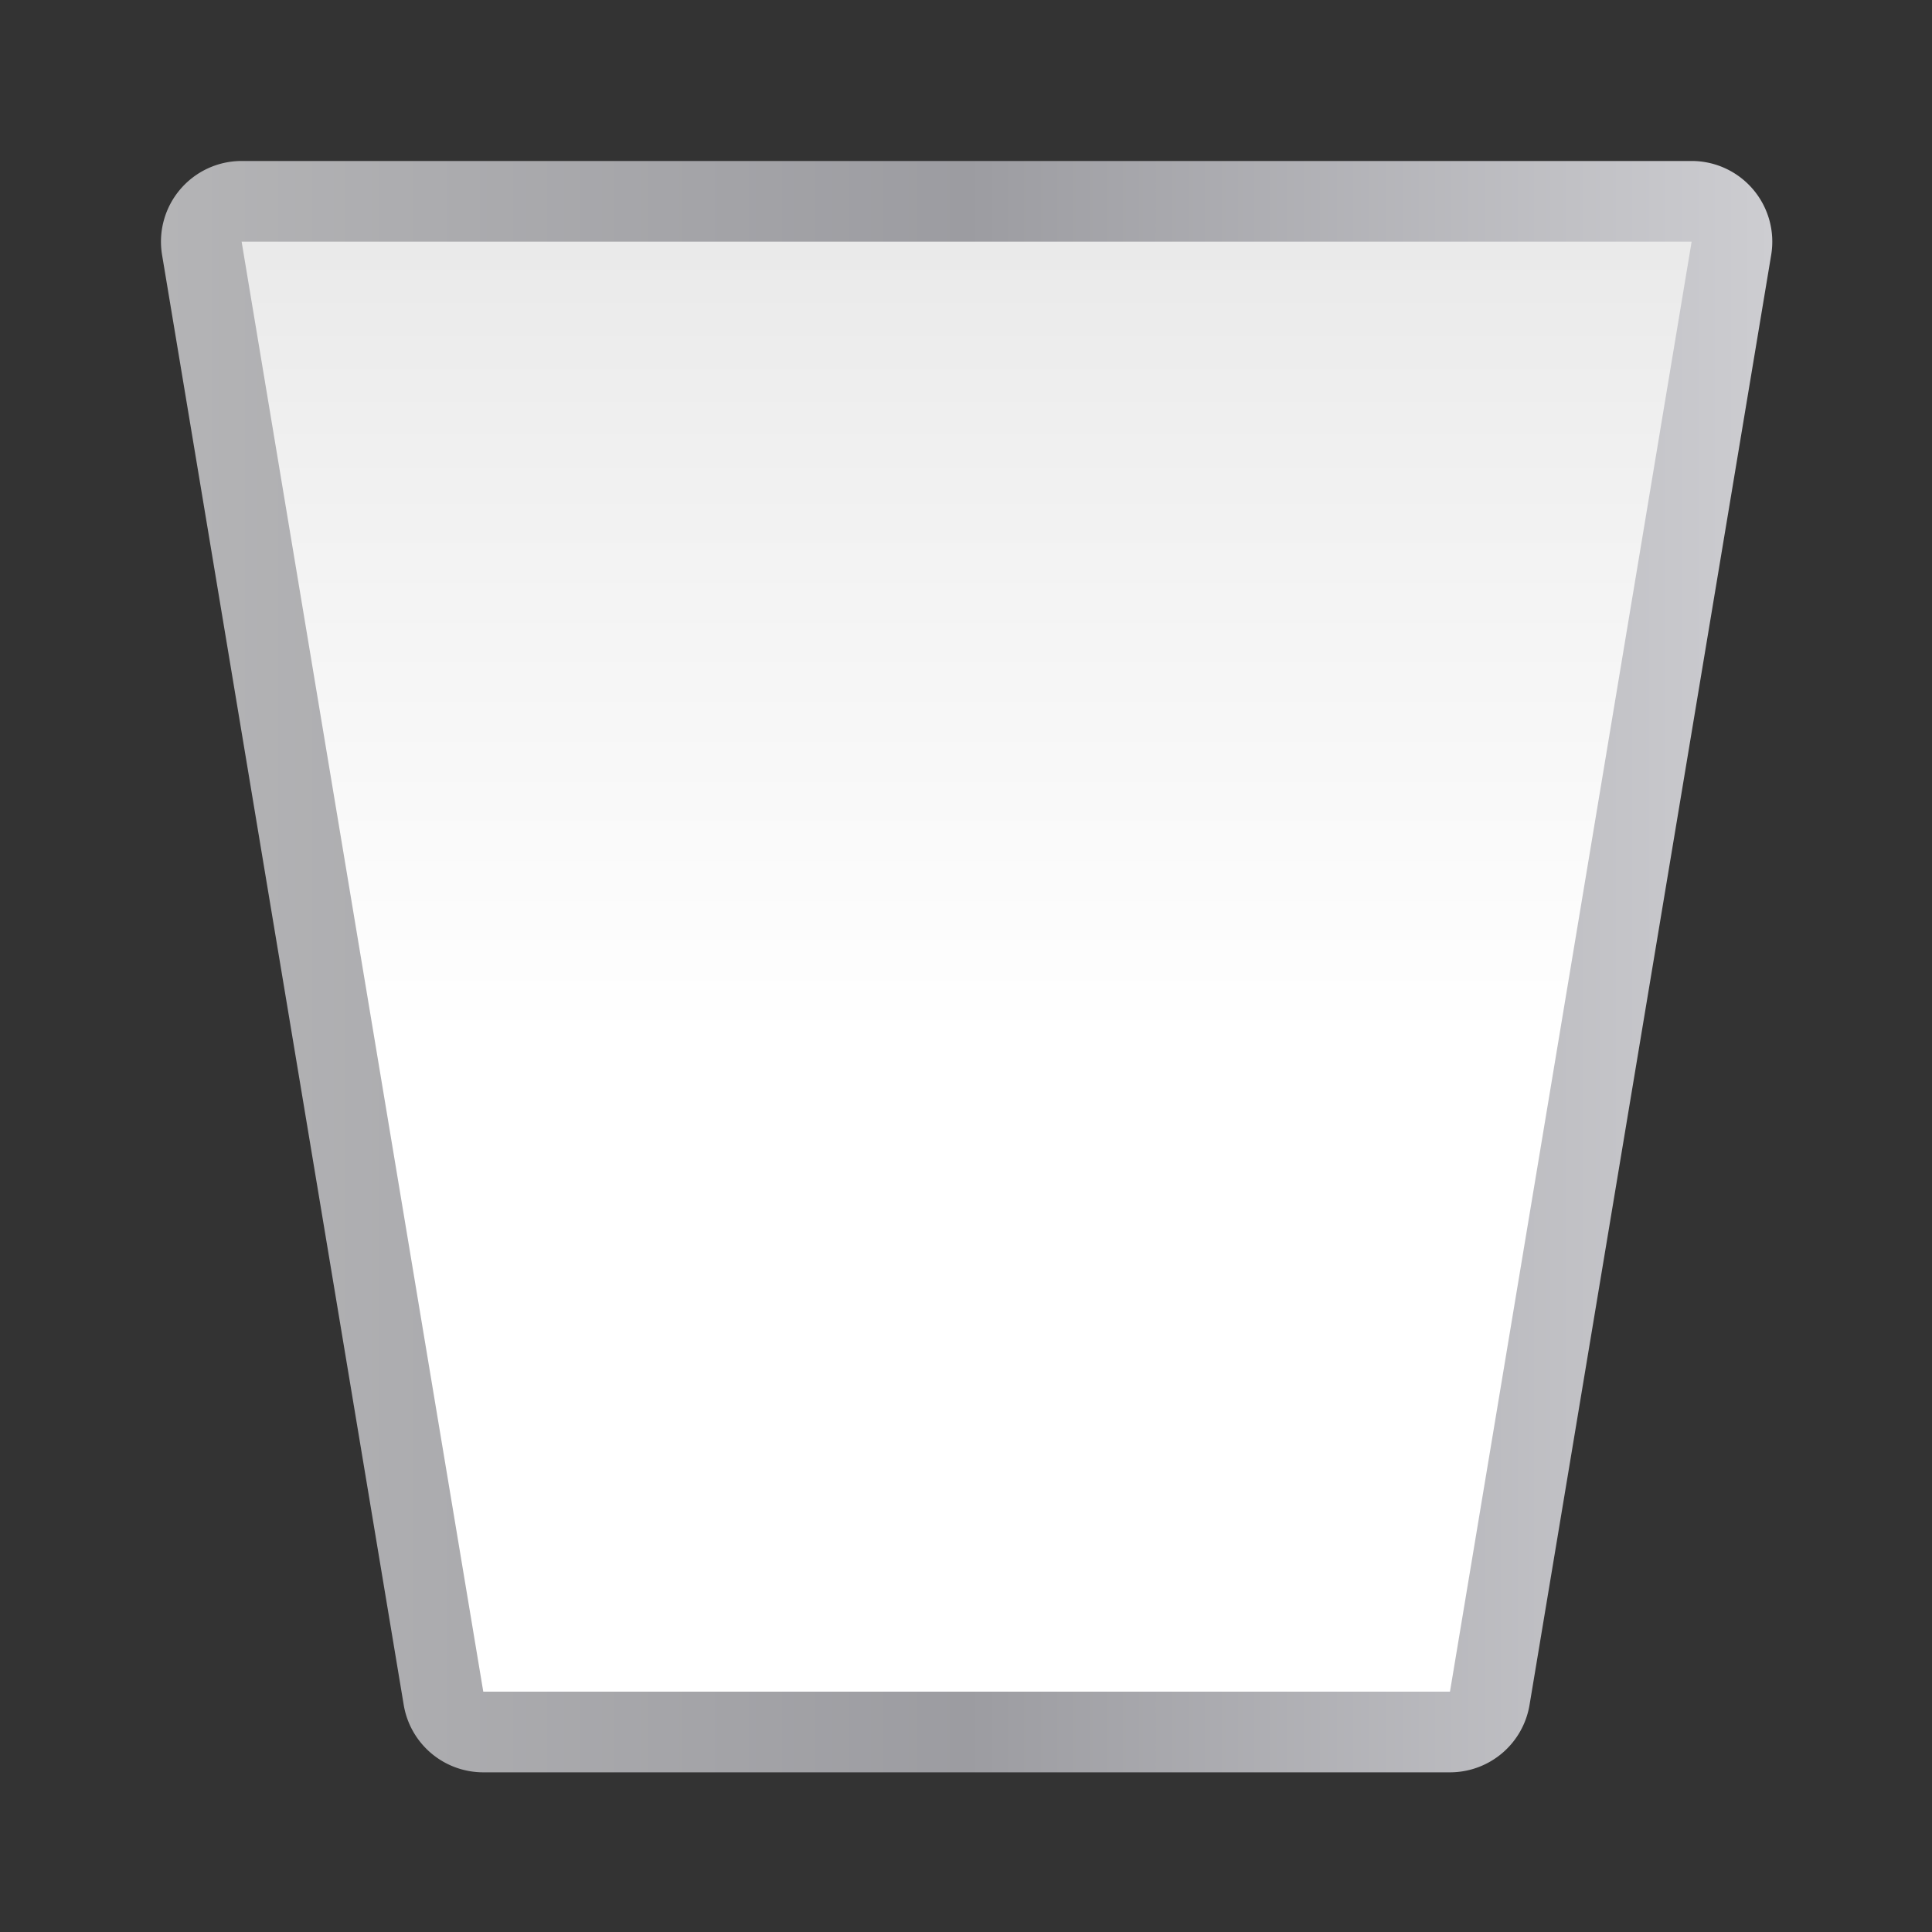 <svg height="24" viewBox="0 0 24 24" width="24" xmlns="http://www.w3.org/2000/svg" xmlns:xlink="http://www.w3.org/1999/xlink"><rect x="0" y="0" width="24" height="24" fill="#333333" stroke="none"/><linearGradient id="a" gradientTransform="matrix(.41 0 0 .248 46.139 23.258)" gradientUnits="userSpaceOnUse" x1="43.59" x2="43.59" y1="444.991" y2="-163.857"><stop offset="0" stop-color="#fff"/><stop offset=".426" stop-color="#fff"/><stop offset=".692" stop-color="#f1f1f1"/><stop offset=".802" stop-color="#eaeaea"/><stop offset="1" stop-color="#dfdfdf"/></linearGradient><linearGradient id="b" gradientUnits="userSpaceOnUse" x1="5.812" x2="122.186" y1="64.001" y2="64.001"><stop offset="0" stop-color="#b4b4b6"/><stop offset=".5" stop-color="#9c9ca1"/><stop offset="1" stop-color="#cdcdd1"/></linearGradient><g fill-rule="evenodd" transform="matrix(.172 0 0 .172 1 1)"><path d="m11.637 5.812a5.827 5.827 0 0 0 -5.746 6.783l17.453 104.725a5.827 5.827 0 0 0 5.746 4.869h69.818a5.827 5.827 0 0 0 5.746-4.869l17.453-104.725a5.827 5.827 0 0 0 -5.746-6.783z" fill="url(#b)"/><path d="m11.636 11.638 17.454 104.726h69.817l17.454-104.726z" fill="url(#a)"/></g></svg>